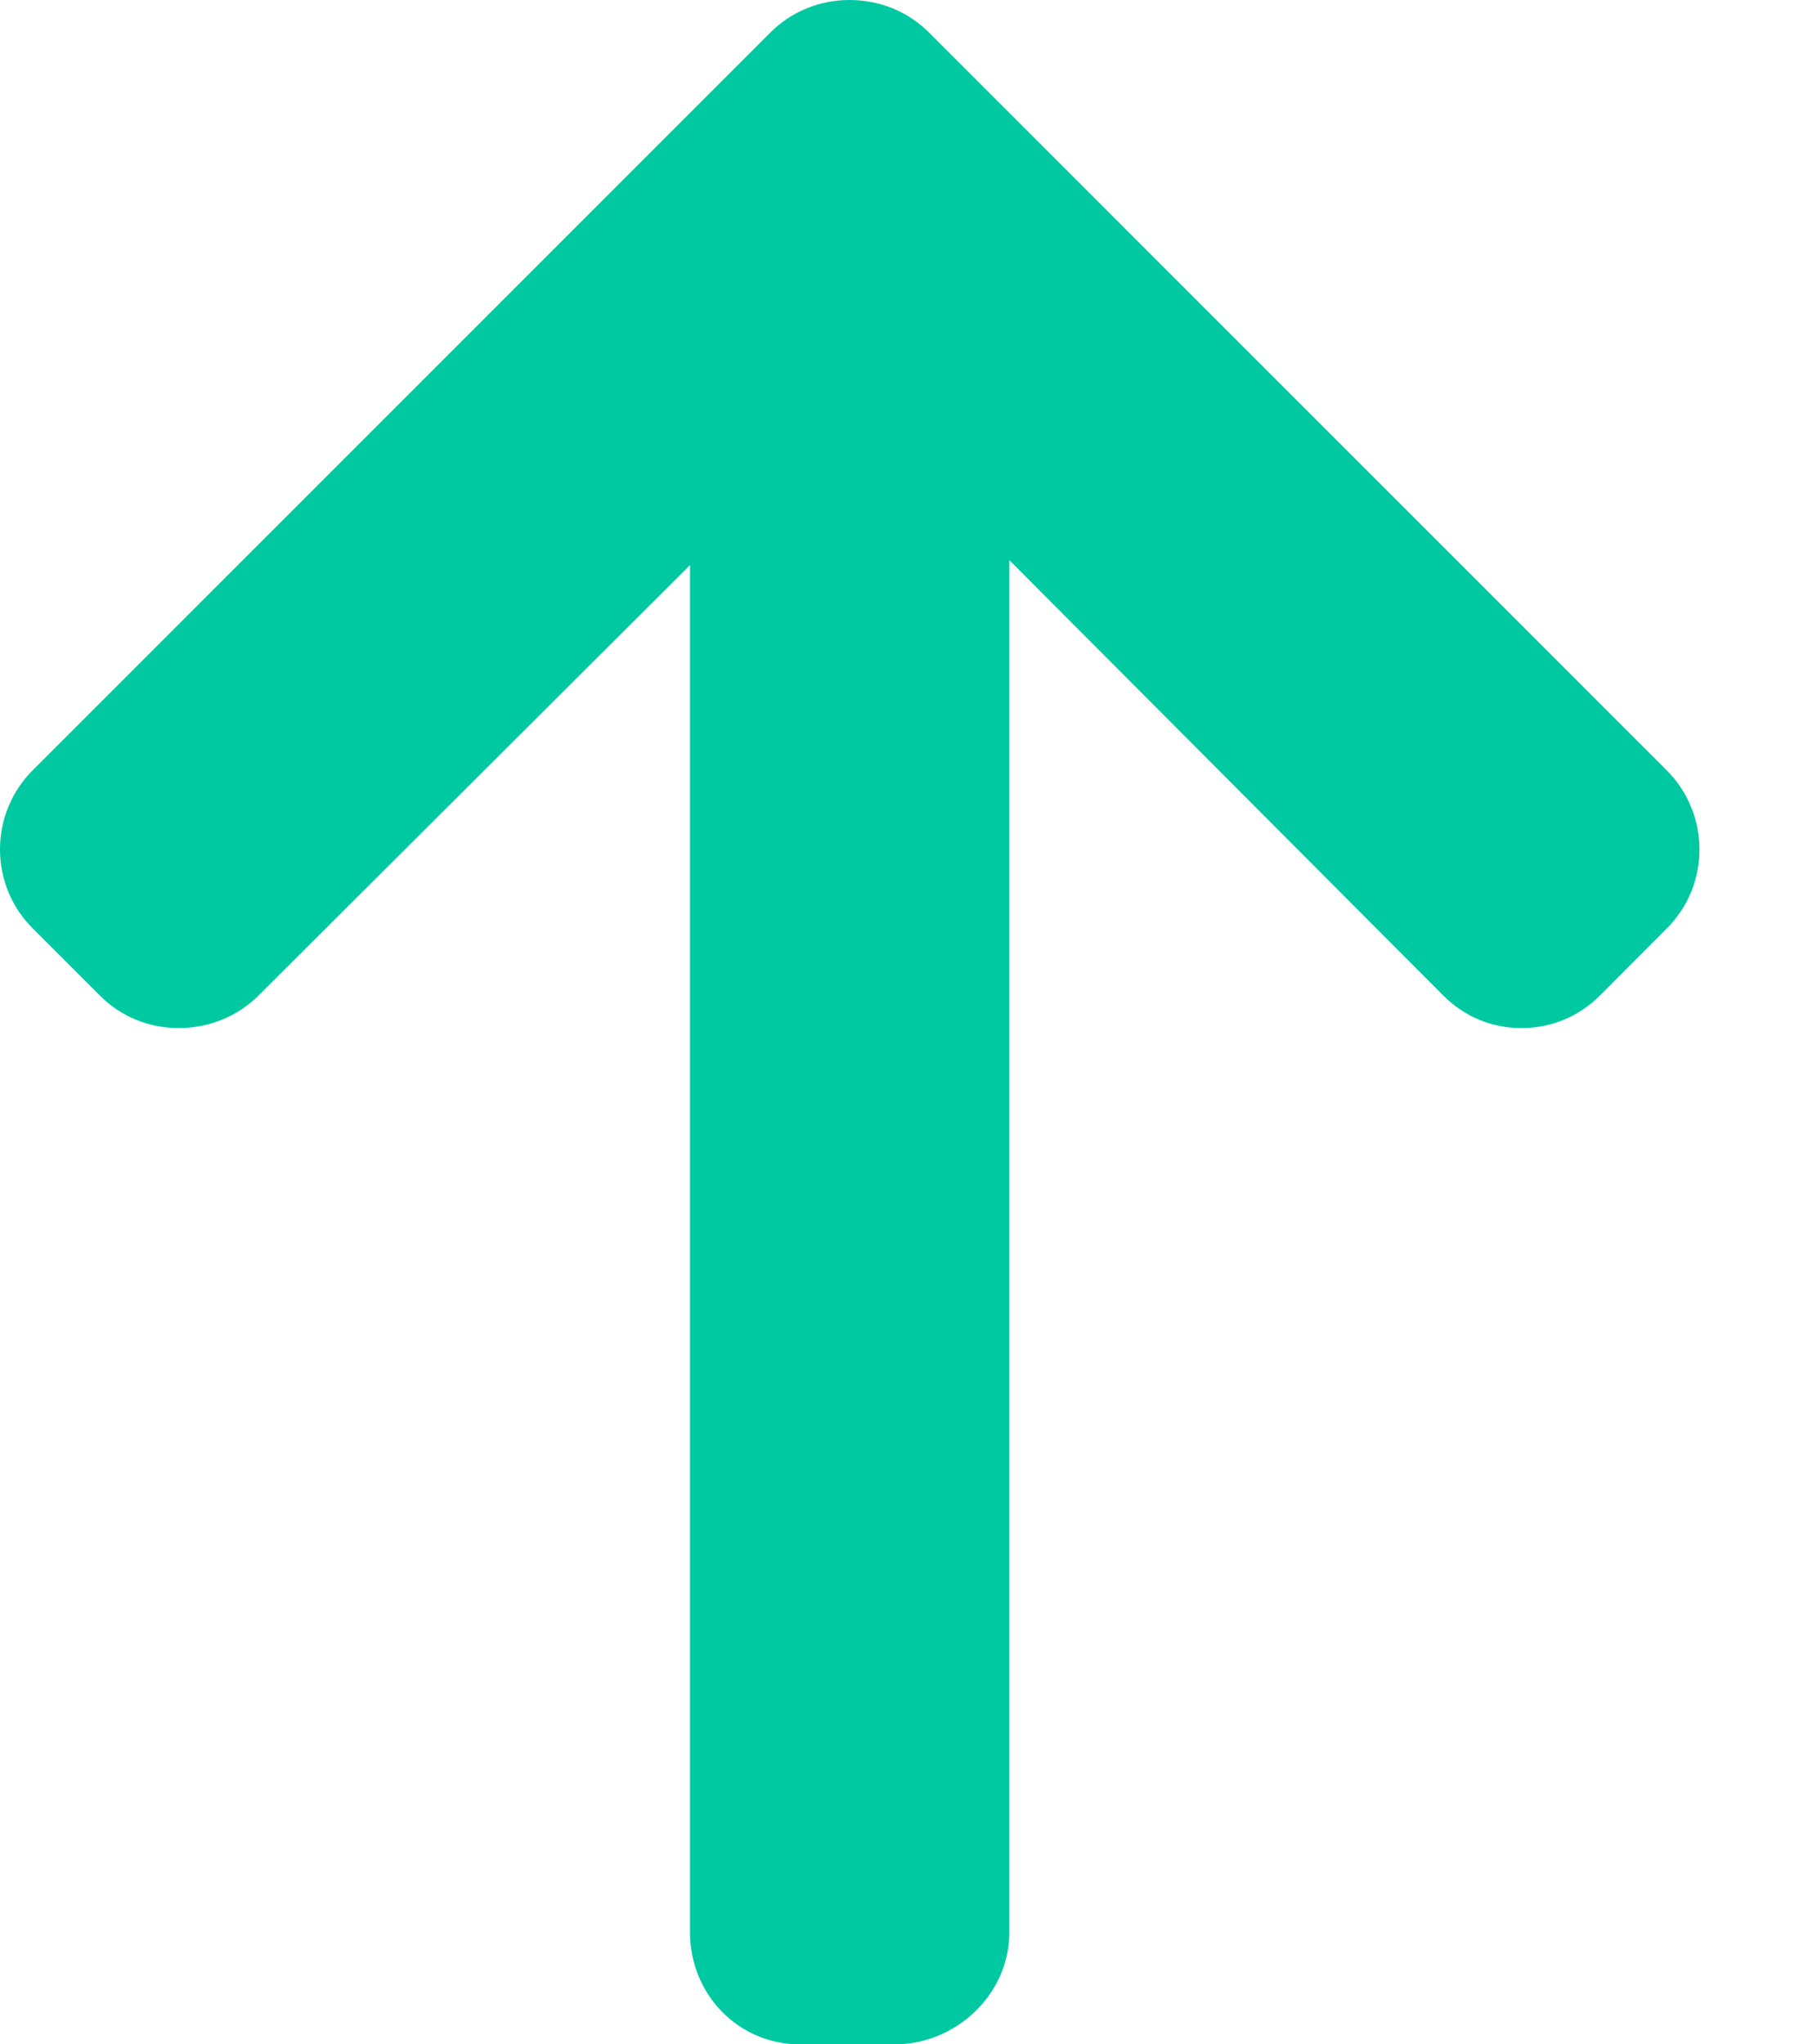 <svg width="8" height="9" viewBox="0 0 8 9" fill="none" xmlns="http://www.w3.org/2000/svg">
<path d="M7.338 3.391L4.09 0.143C3.998 0.051 3.874 0 3.74 0C3.608 0 3.484 0.051 3.392 0.143L0.144 3.391C-0.048 3.583 -0.048 3.896 0.144 4.087L0.439 4.382C0.531 4.475 0.655 4.526 0.787 4.526C0.919 4.526 1.046 4.475 1.139 4.382L3.038 2.488V8.507C3.038 8.779 3.25 9 3.522 9H3.939C4.21 9 4.444 8.779 4.444 8.507V2.466L6.354 4.382C6.446 4.475 6.567 4.526 6.699 4.526C6.83 4.526 6.952 4.475 7.045 4.382L7.339 4.087C7.531 3.895 7.53 3.583 7.338 3.391Z" fill="#00C9A1"/>
</svg>
